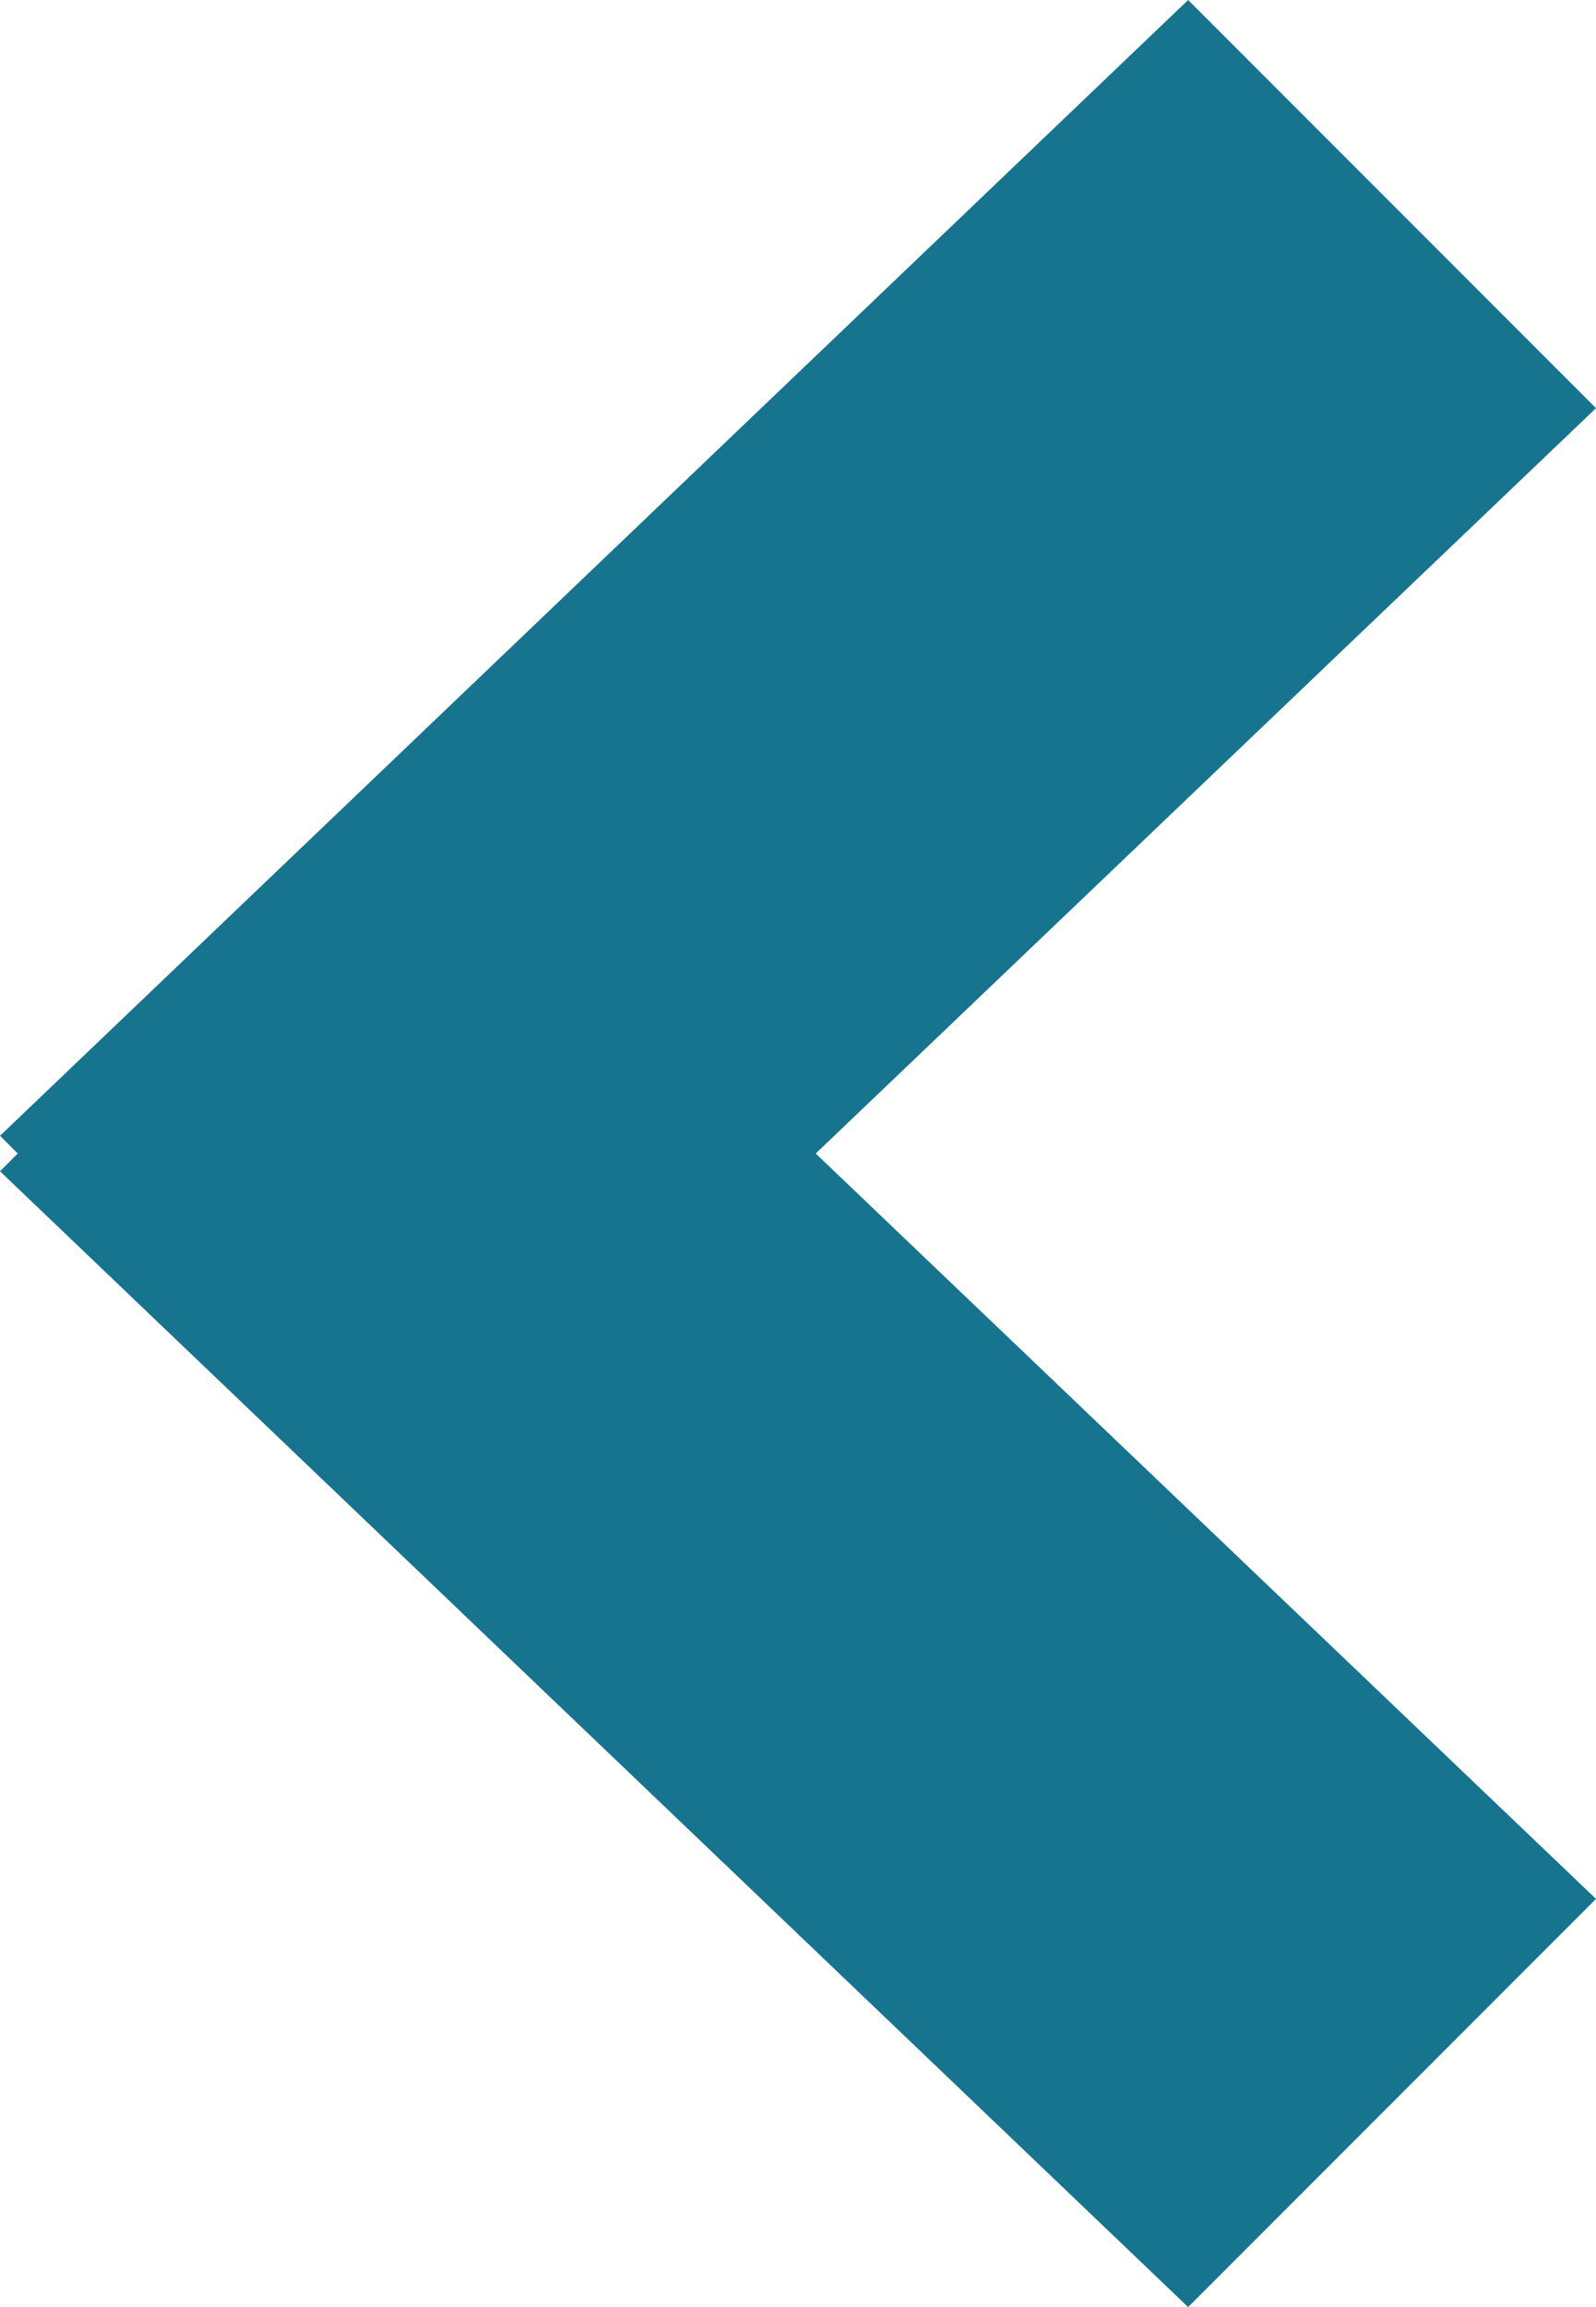 <?xml version="1.0" encoding="utf-8"?>
<!-- Generator: Adobe Illustrator 18.1.0, SVG Export Plug-In . SVG Version: 6.00 Build 0)  -->
<svg version="1.1" id="Layer_1" xmlns="http://www.w3.org/2000/svg" xmlns:xlink="http://www.w3.org/1999/xlink" x="0px" y="0px"
	 viewBox="0 0 9 13" enable-background="new 0 0 9 13" xml:space="preserve">
<polygon fill="#17748F" points="0,6.4 6.7,0 9,2.3 4.6,6.5 9,10.7 6.7,13 0,6.6 0.1,6.5 "/>
</svg>
